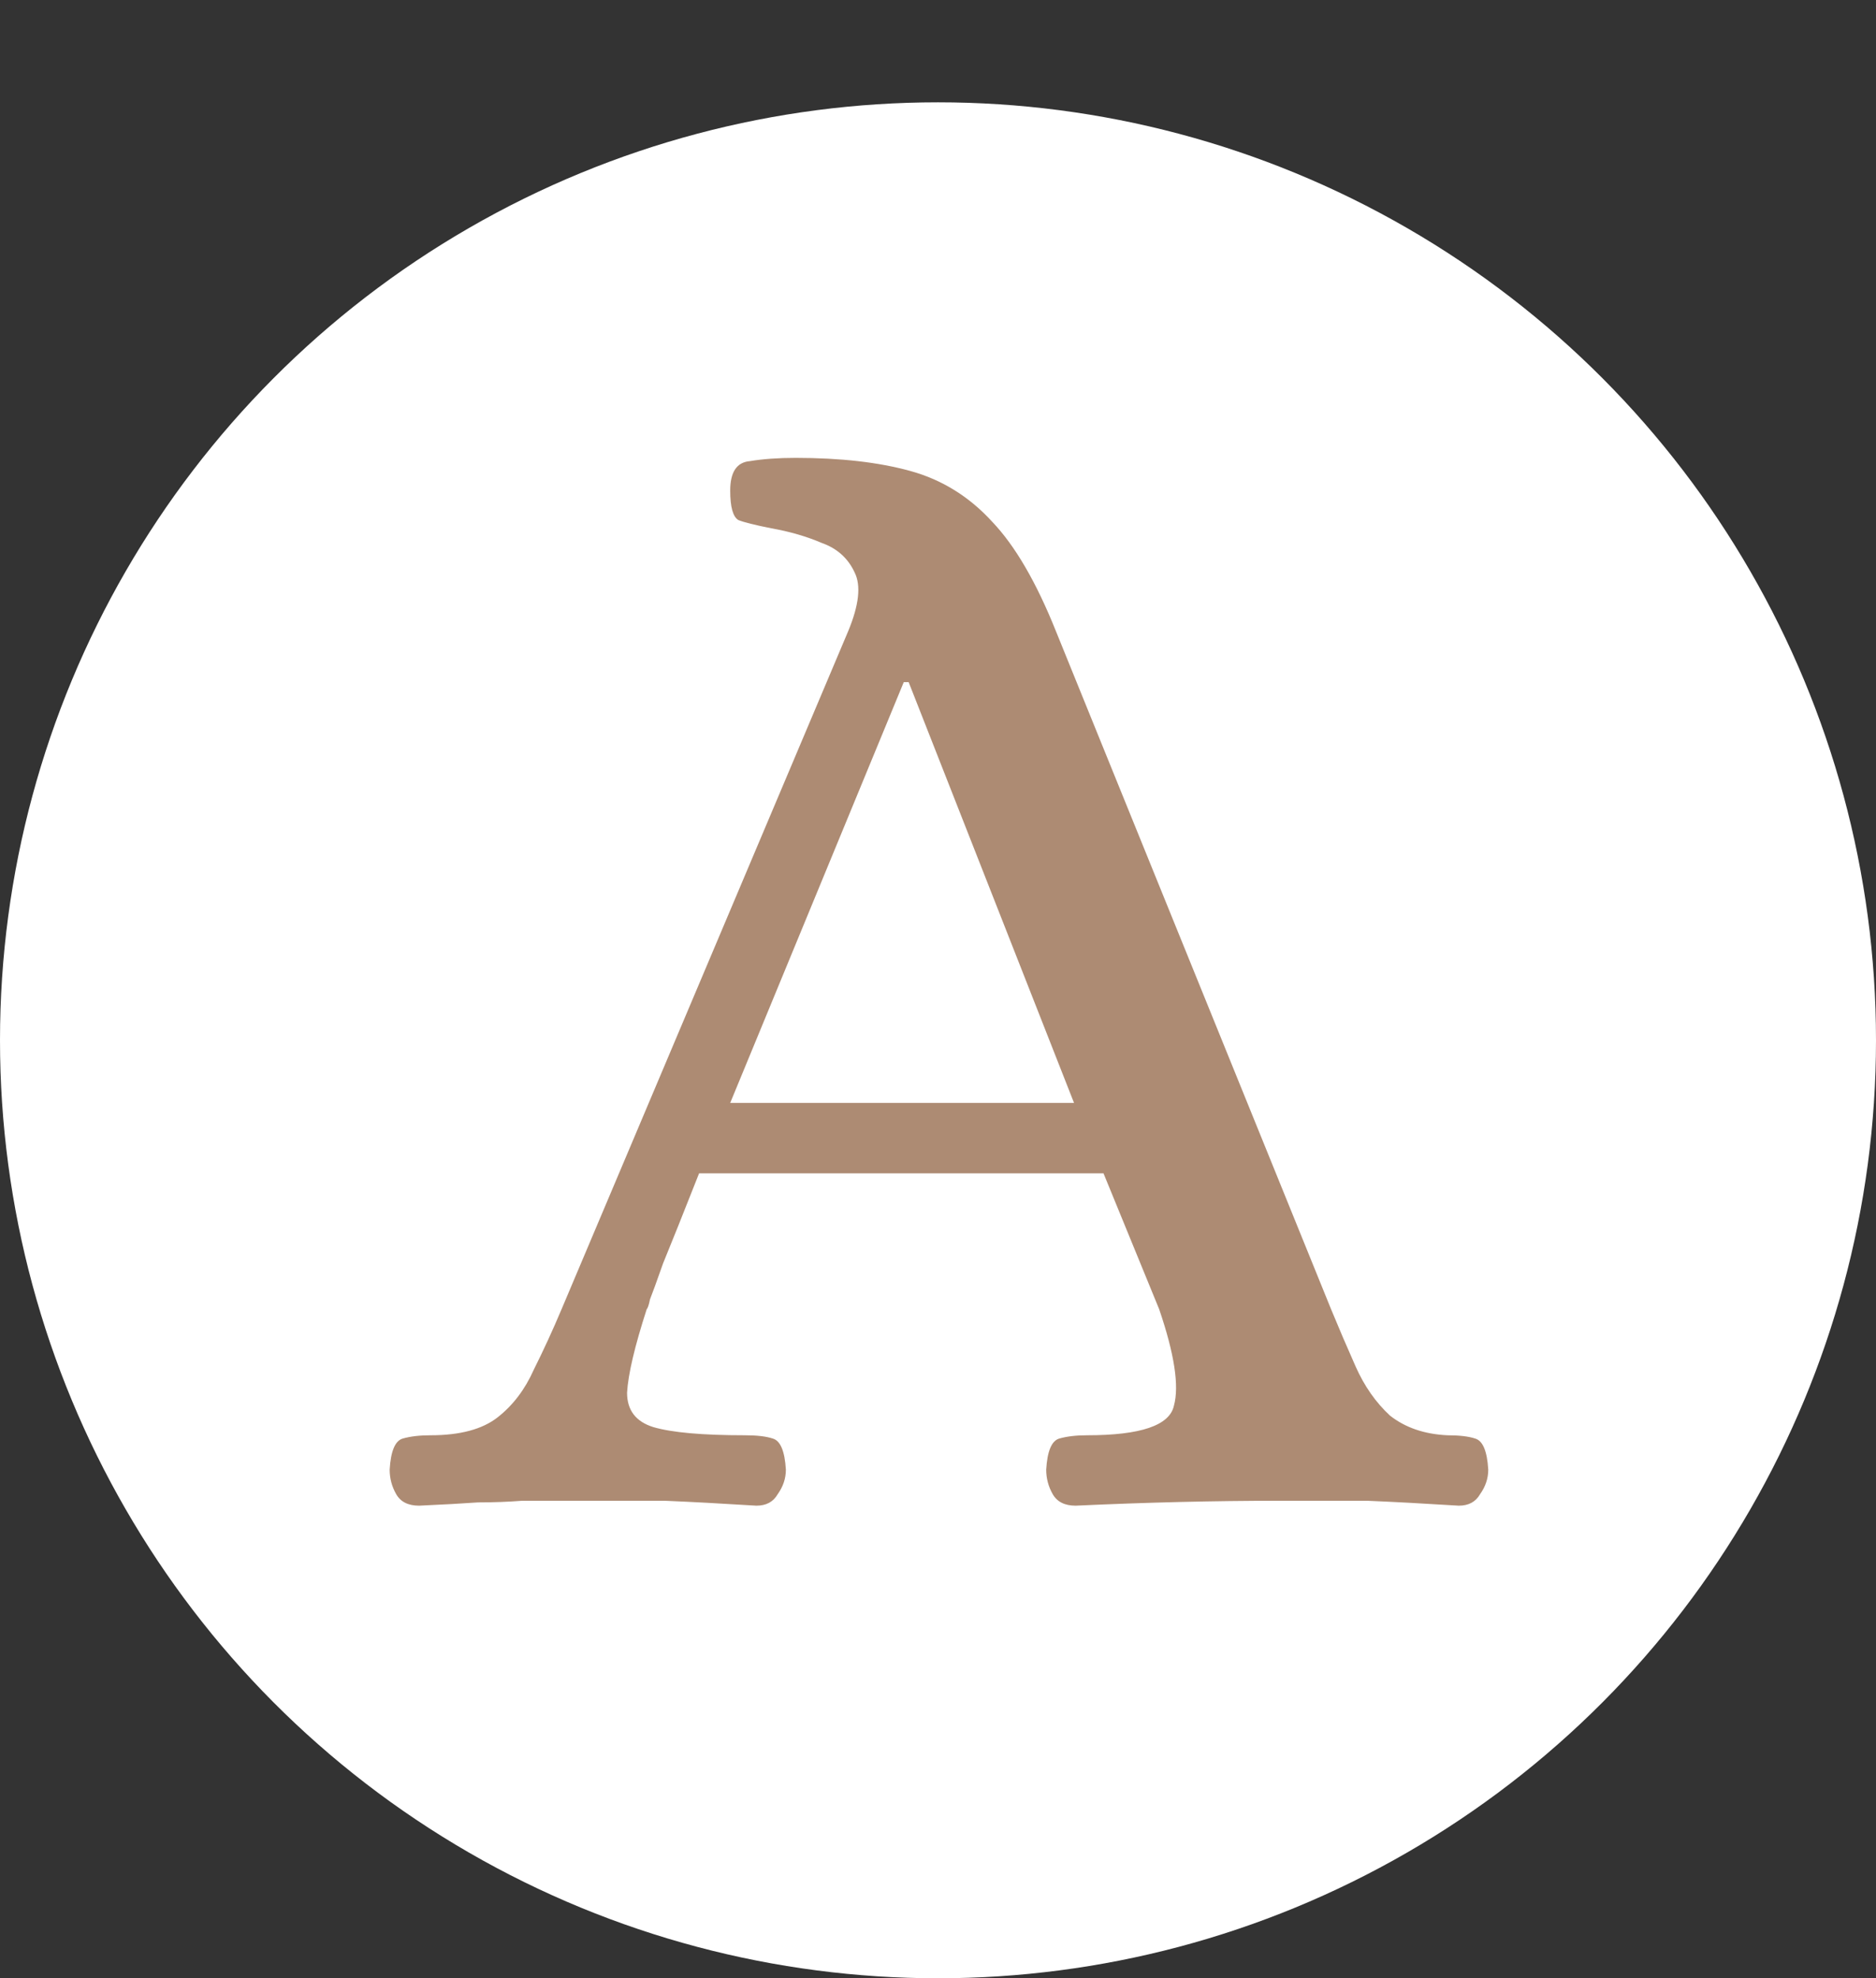 <svg width="55" height="58" viewBox="0 0 55 58" fill="none" xmlns="http://www.w3.org/2000/svg">
<rect x="0" y="0" width="55" height="58" fill="#333333" stroke="none"/>
<circle cx="27.5" cy="30.5" r="27.5" fill="white"/>
<path d="M12.288 44.144C11.968 44.144 11.744 44.032 11.616 43.808C11.488 43.584 11.424 43.344 11.424 43.088C11.456 42.544 11.584 42.24 11.808 42.176C12.032 42.112 12.304 42.08 12.624 42.08C13.488 42.08 14.144 41.904 14.592 41.552C15.04 41.2 15.392 40.736 15.648 40.16C15.936 39.584 16.208 38.992 16.464 38.384L24.864 18.512C25.184 17.744 25.248 17.168 25.056 16.784C24.864 16.368 24.544 16.08 24.096 15.92C23.648 15.728 23.152 15.584 22.608 15.488C22.128 15.392 21.808 15.312 21.648 15.248C21.488 15.152 21.408 14.864 21.408 14.384C21.408 13.84 21.6 13.552 21.984 13.52C22.368 13.456 22.816 13.424 23.328 13.424C24.64 13.424 25.76 13.552 26.688 13.808C27.616 14.064 28.416 14.56 29.088 15.296C29.76 16 30.384 17.072 30.96 18.512L39.024 38.384C39.248 38.928 39.488 39.488 39.744 40.064C40 40.64 40.336 41.12 40.752 41.504C41.2 41.856 41.76 42.048 42.432 42.08C42.784 42.08 43.056 42.112 43.248 42.176C43.472 42.24 43.6 42.544 43.632 43.088C43.632 43.344 43.552 43.584 43.392 43.808C43.264 44.032 43.056 44.144 42.768 44.144C41.744 44.08 40.848 44.032 40.08 44C39.312 44 38.448 44 37.488 44C35.6 44 33.616 44.048 31.536 44.144C31.216 44.144 30.992 44.032 30.864 43.808C30.736 43.584 30.672 43.344 30.672 43.088C30.704 42.544 30.832 42.24 31.056 42.176C31.28 42.112 31.552 42.08 31.872 42.08C33.44 42.08 34.288 41.792 34.416 41.216C34.576 40.64 34.432 39.696 33.984 38.384L32.352 34.4H20.496C20.016 35.616 19.664 36.496 19.44 37.04C19.248 37.584 19.12 37.936 19.056 38.096C19.024 38.256 18.992 38.352 18.96 38.384C18.608 39.472 18.416 40.288 18.384 40.832C18.384 41.344 18.64 41.68 19.152 41.84C19.696 42 20.592 42.08 21.84 42.08C22.192 42.08 22.464 42.112 22.656 42.176C22.88 42.24 23.008 42.544 23.04 43.088C23.04 43.344 22.96 43.584 22.8 43.808C22.672 44.032 22.464 44.144 22.176 44.144C21.152 44.08 20.256 44.032 19.488 44C18.752 44 17.904 44 16.944 44C16.304 44 15.76 44 15.312 44C14.896 44.032 14.464 44.048 14.016 44.048C13.568 44.08 12.992 44.112 12.288 44.144ZM21.408 32.336H31.488L26.64 20H26.496L21.408 32.336Z" fill="#AD8B73"/>
</svg>
